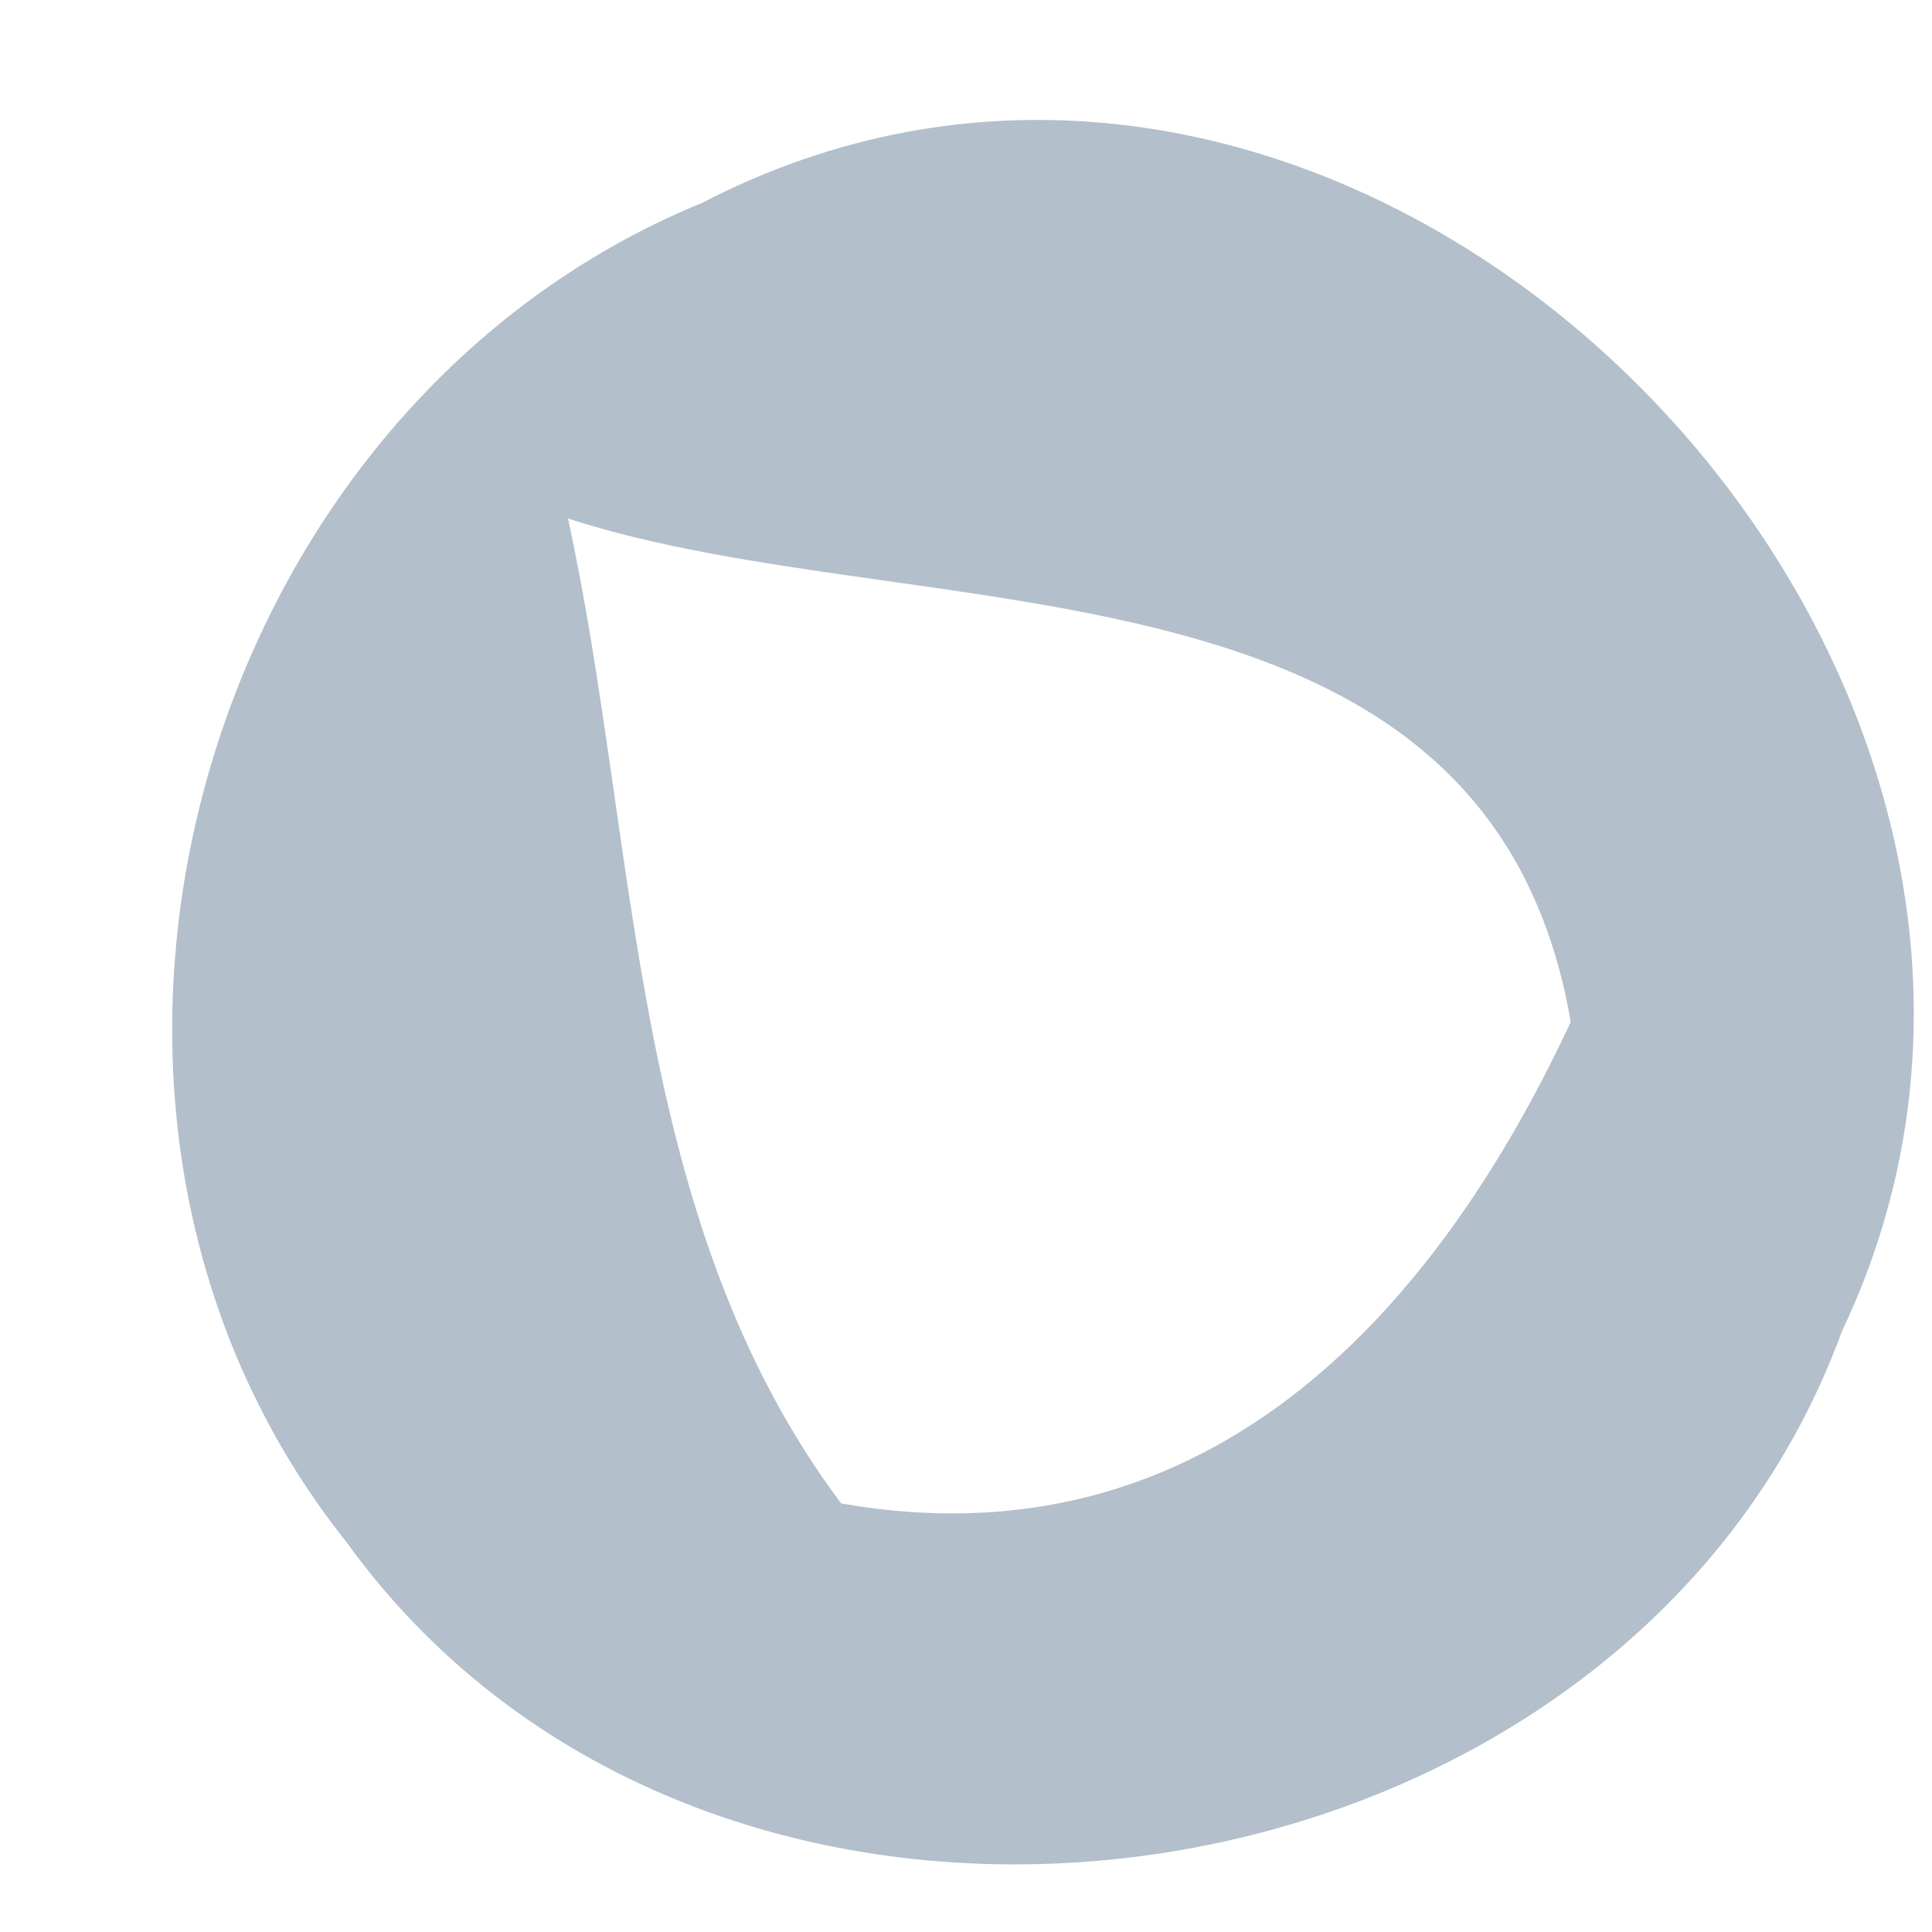 ﻿<?xml version="1.0" encoding="utf-8"?>
<svg version="1.1" xmlns:xlink="http://www.w3.org/1999/xlink" width="5px" height="5px" xmlns="http://www.w3.org/2000/svg">
  <g transform="matrix(1 0 0 1 -581 -1864 )">
    <path d="M 0.896 3.99  C 0.004 2.871  0.502 1.064  1.817 0.525  C 3.55 -0.373  5.583 1.73  4.767 3.445  C 4.205 4.986  1.864 5.334  0.896 3.99  Z M 4.065 2.645  C 3.851 1.394  2.379 1.637  1.47 1.342  C 1.655 2.193  1.626 3.155  2.177 3.891  C 3.104 4.053  3.7 3.427  4.065 2.645  Z " fill-rule="nonzero" fill="#b3bfca" stroke="none" transform="matrix(1 0 0 1 581 1864 )" />
  </g>
</svg>